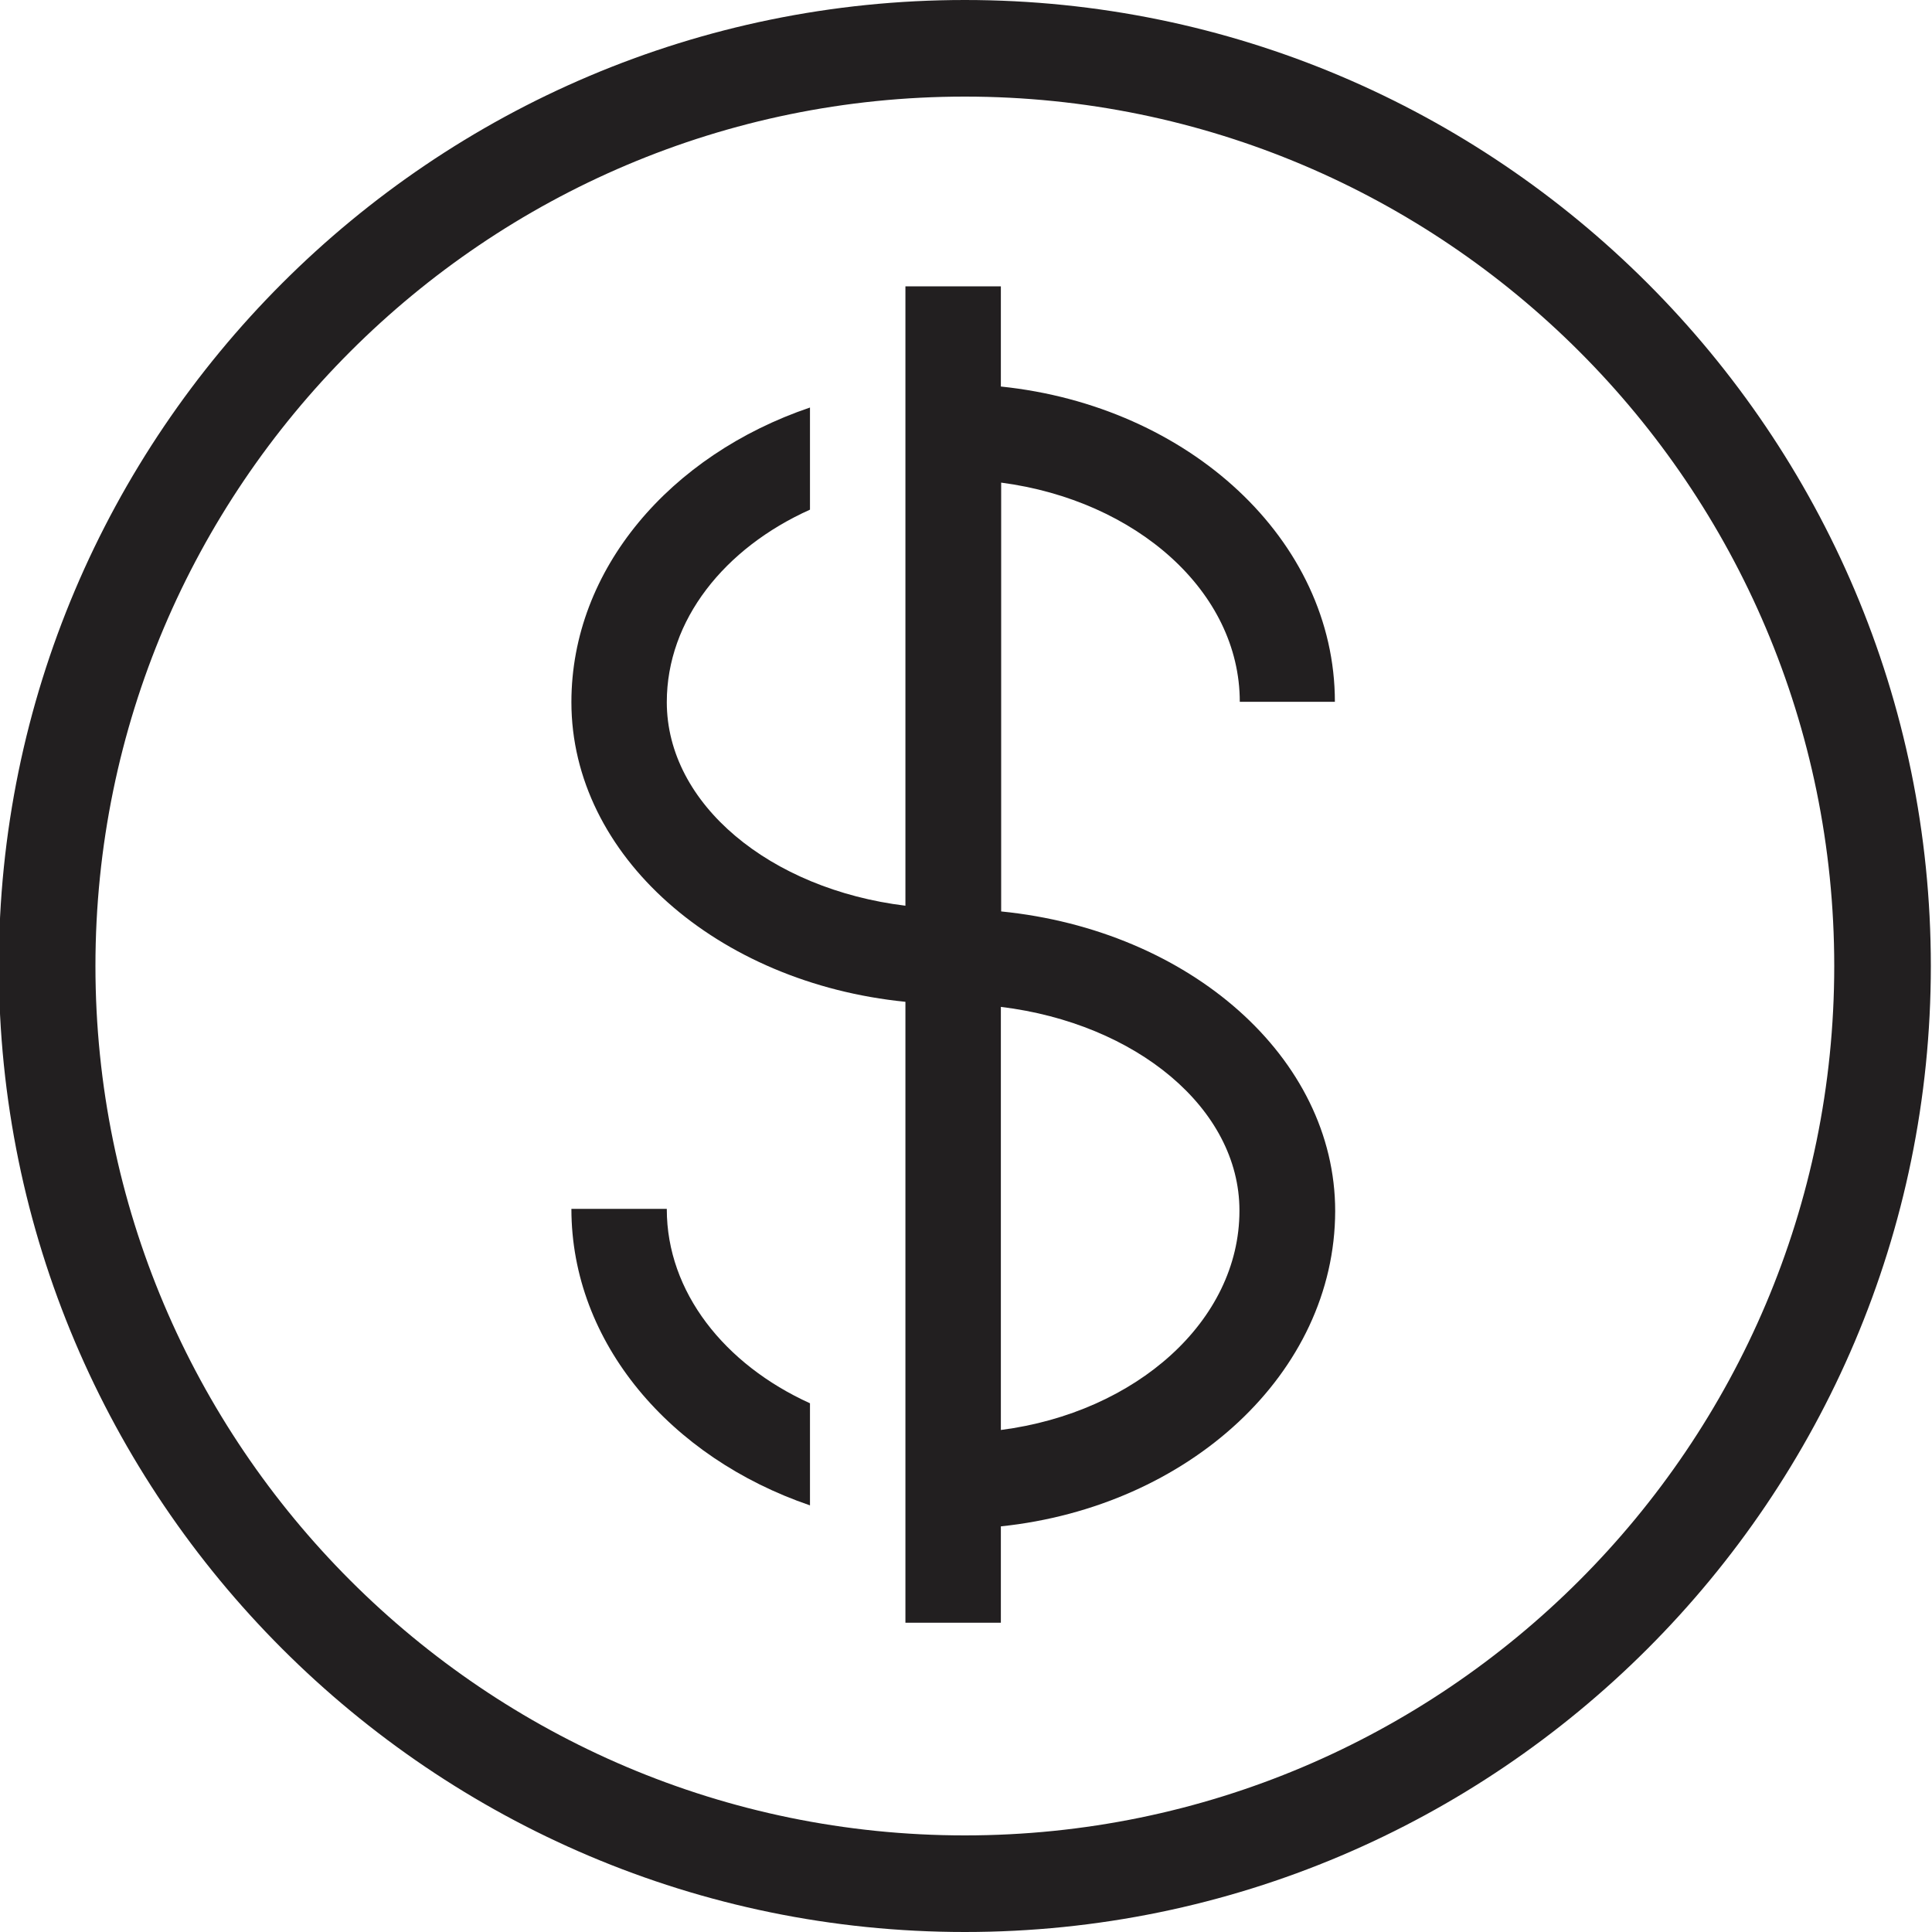 <svg width="45" height="45" viewBox="0 0 45 45" fill="none" xmlns="http://www.w3.org/2000/svg">
<g clip-path="url(#clip0_459_49320)">
<path d="M22.473 0C10.068 0 -0.027 10.095 -0.027 22.5C-0.027 34.905 10.068 45 22.473 45C34.878 45 44.973 34.905 44.973 22.5C44.973 10.095 34.878 0 22.473 0ZM22.473 42.75C11.305 42.75 2.223 33.667 2.223 22.5C2.223 11.332 11.305 2.25 22.473 2.25C33.64 2.25 42.723 11.332 42.723 22.5C42.723 33.667 33.64 42.75 22.473 42.75Z" fill="#221F20"/>
<path d="M28.869 16.346H31.092C31.092 12.575 27.691 9.455 23.312 9.003V6.669H21.089V9.003V11.241V21.096C17.94 20.71 15.531 18.732 15.531 16.354C15.531 14.442 16.873 12.767 18.866 11.871V9.492C15.613 10.596 13.309 13.256 13.309 16.354C13.309 19.933 16.71 22.896 21.089 23.334V37.797H23.312V35.552C27.691 35.093 31.092 31.981 31.099 28.209C31.099 24.623 27.698 21.666 23.319 21.229V11.241C26.468 11.656 28.877 13.782 28.877 16.346H28.869ZM28.869 28.202C28.869 30.766 26.461 32.9 23.312 33.307V23.452C26.461 23.837 28.869 25.816 28.869 28.194V28.202Z" fill="#221F20"/>
<path d="M15.531 28.157H13.309C13.309 31.277 15.613 33.952 18.866 35.063V32.685C16.873 31.781 15.531 30.091 15.531 28.165V28.157Z" fill="#221F20"/>
</g>
<defs>
<clipPath id="clip0_459_49320">
<rect width="45" height="45" fill="white"/>
</clipPath>
</defs>
</svg>
